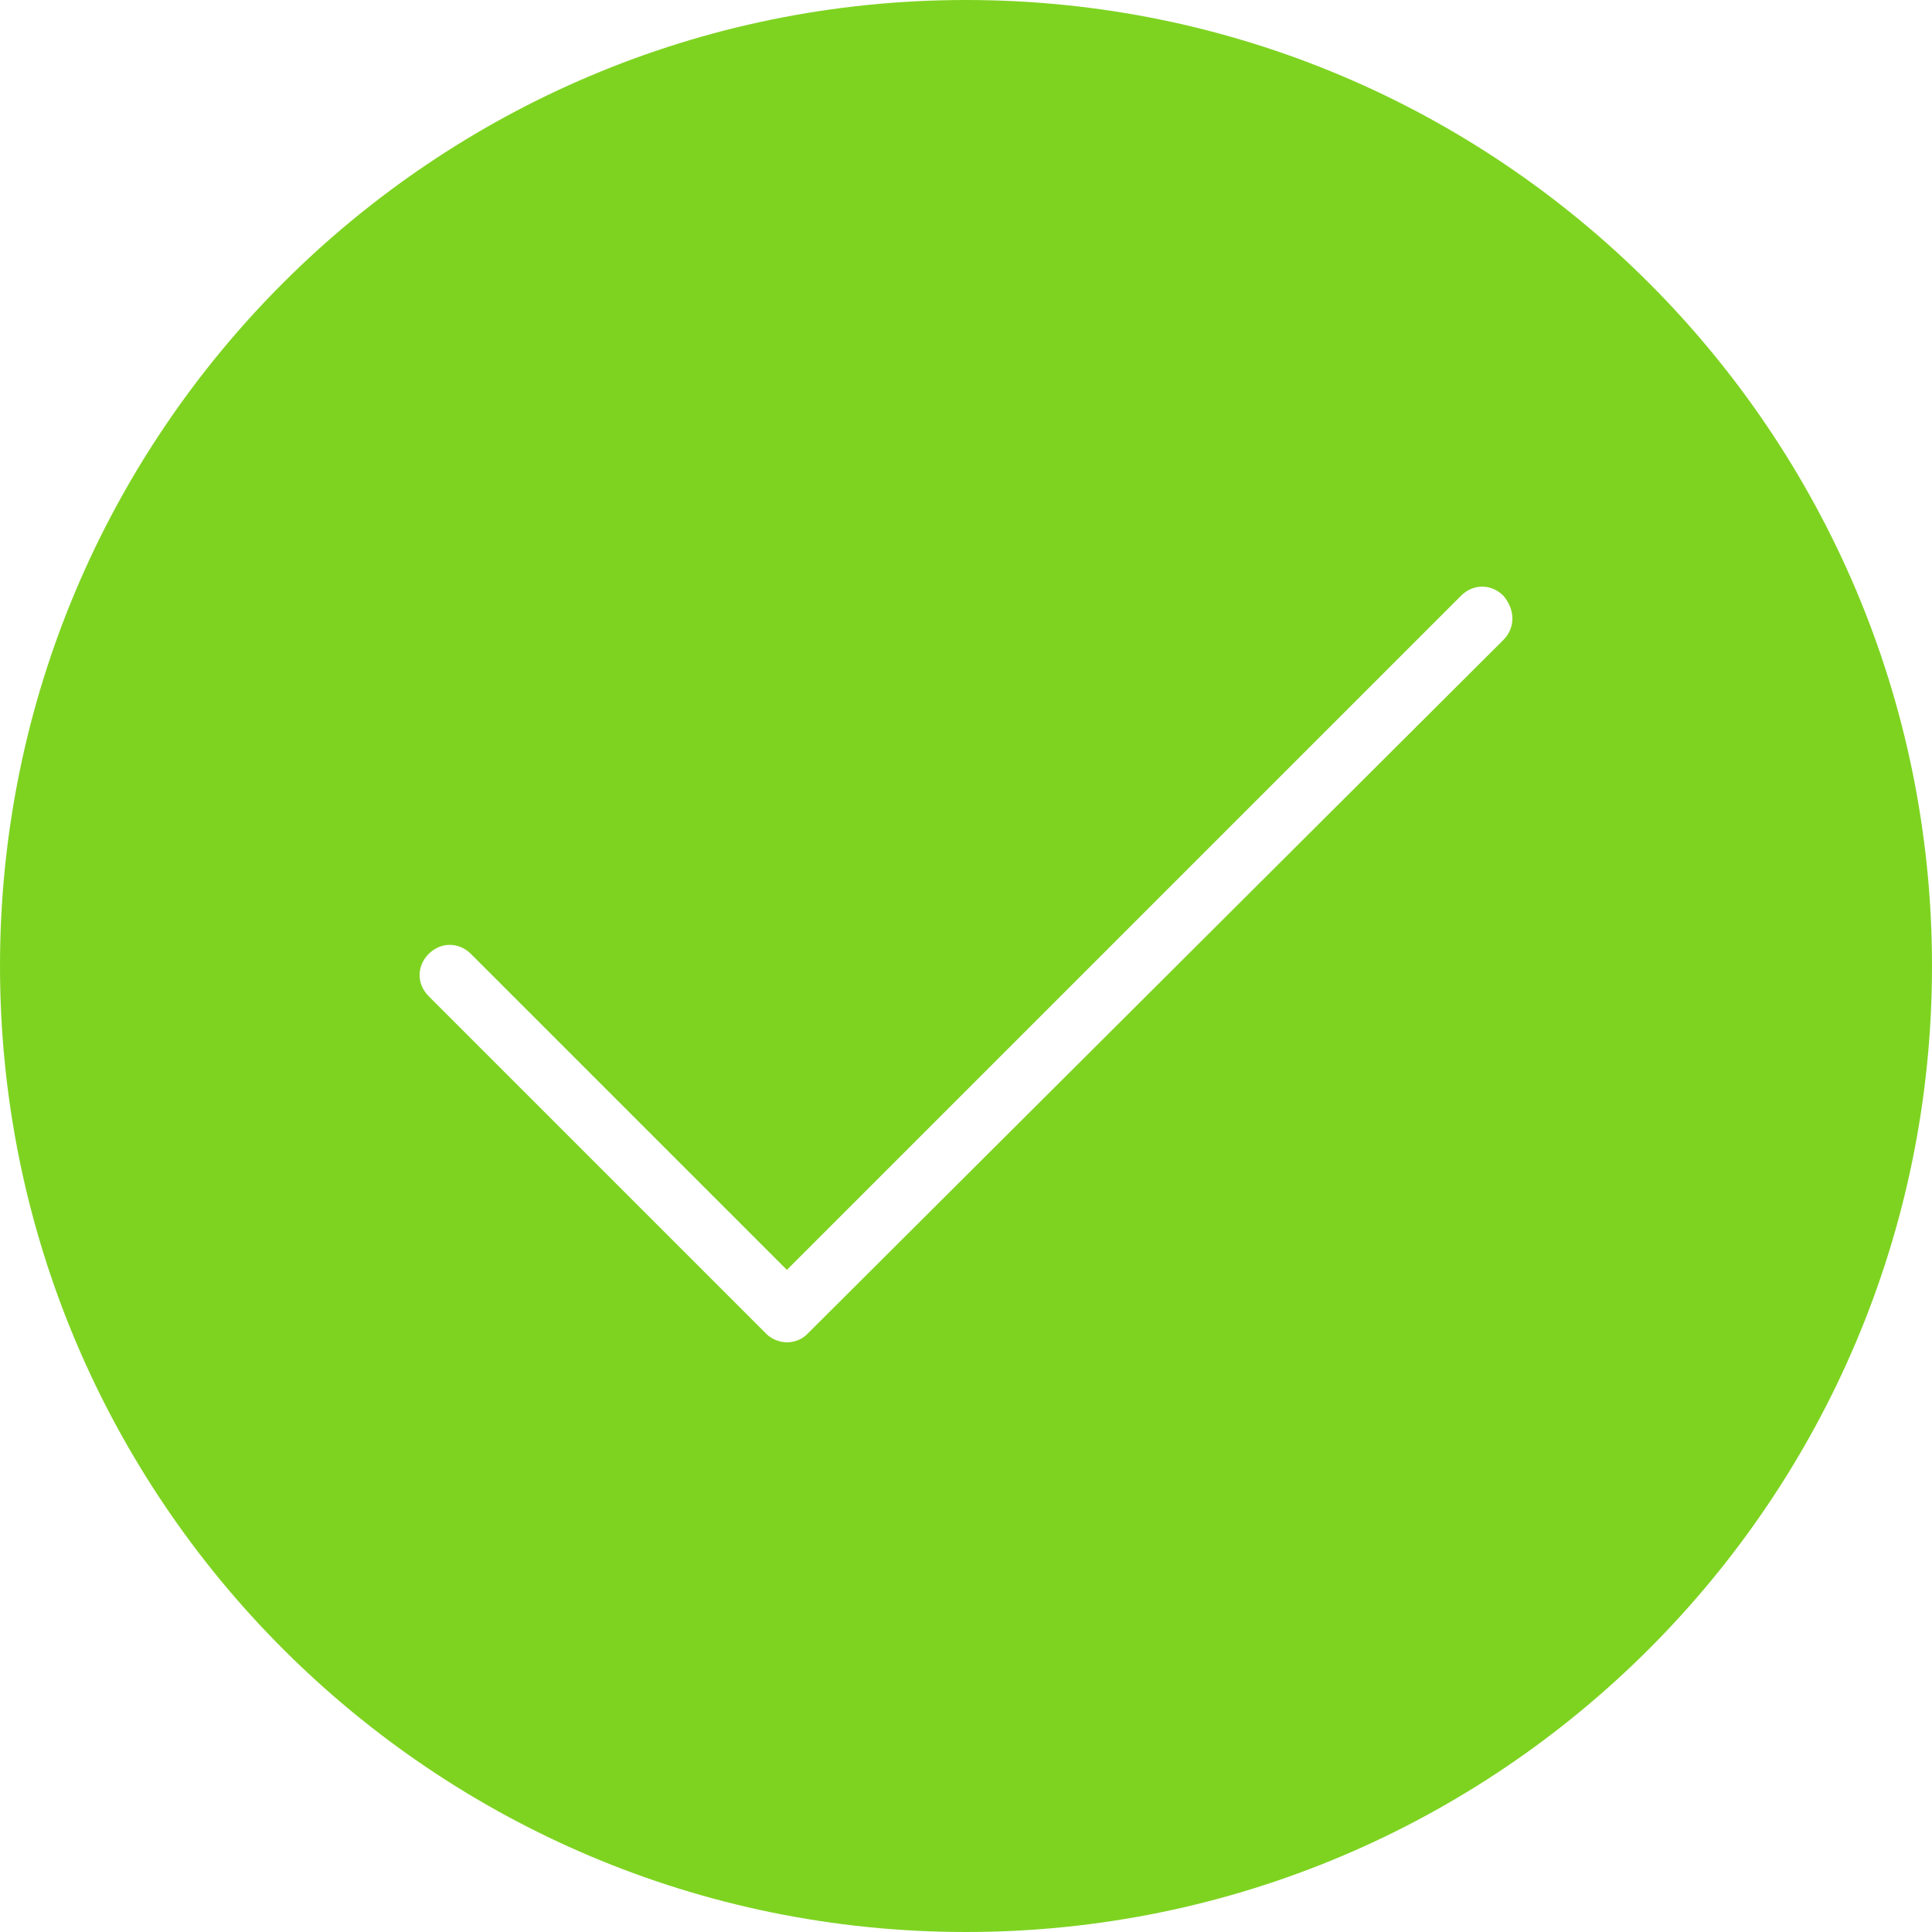 <?xml version="1.0" encoding="UTF-8"?>
<svg width="96px" height="96px" viewBox="0 0 96 96" version="1.1" xmlns="http://www.w3.org/2000/svg" xmlns:xlink="http://www.w3.org/1999/xlink">
    <!-- Generator: Sketch 41 (35326) - http://www.bohemiancoding.com/sketch -->
    <title>Shape</title>
    <desc>Created with Sketch.</desc>
    <defs></defs>
    <g id="Page-1" stroke="none" stroke-width="1" fill="none" fill-rule="evenodd">
        <path d="M48,0 C21.5,0 0,21.5 0,48 C0,74.5 21.5,96 48,96 C74.5,96 96,74.5 96,48 C96,21.5 74.5,0 48,0 Z M74.7,31.8 L40.1,66.3 C39.8,66.6 39.4,66.7 39.1,66.7 L39.1,66.7 C38.7,66.7 38.3,66.5 38.1,66.3 L21.3,49.5 C20.7,48.9 20.7,48 21.3,47.4 C21.9,46.8 22.8,46.8 23.4,47.4 L39.1,63.1 L72.6,29.6 C73.2,29 74.1,29 74.7,29.6 C75.3,30.3 75.3,31.2 74.7,31.8 Z" id="Shape" fill="#7ED321"></path>
    </g>
</svg>